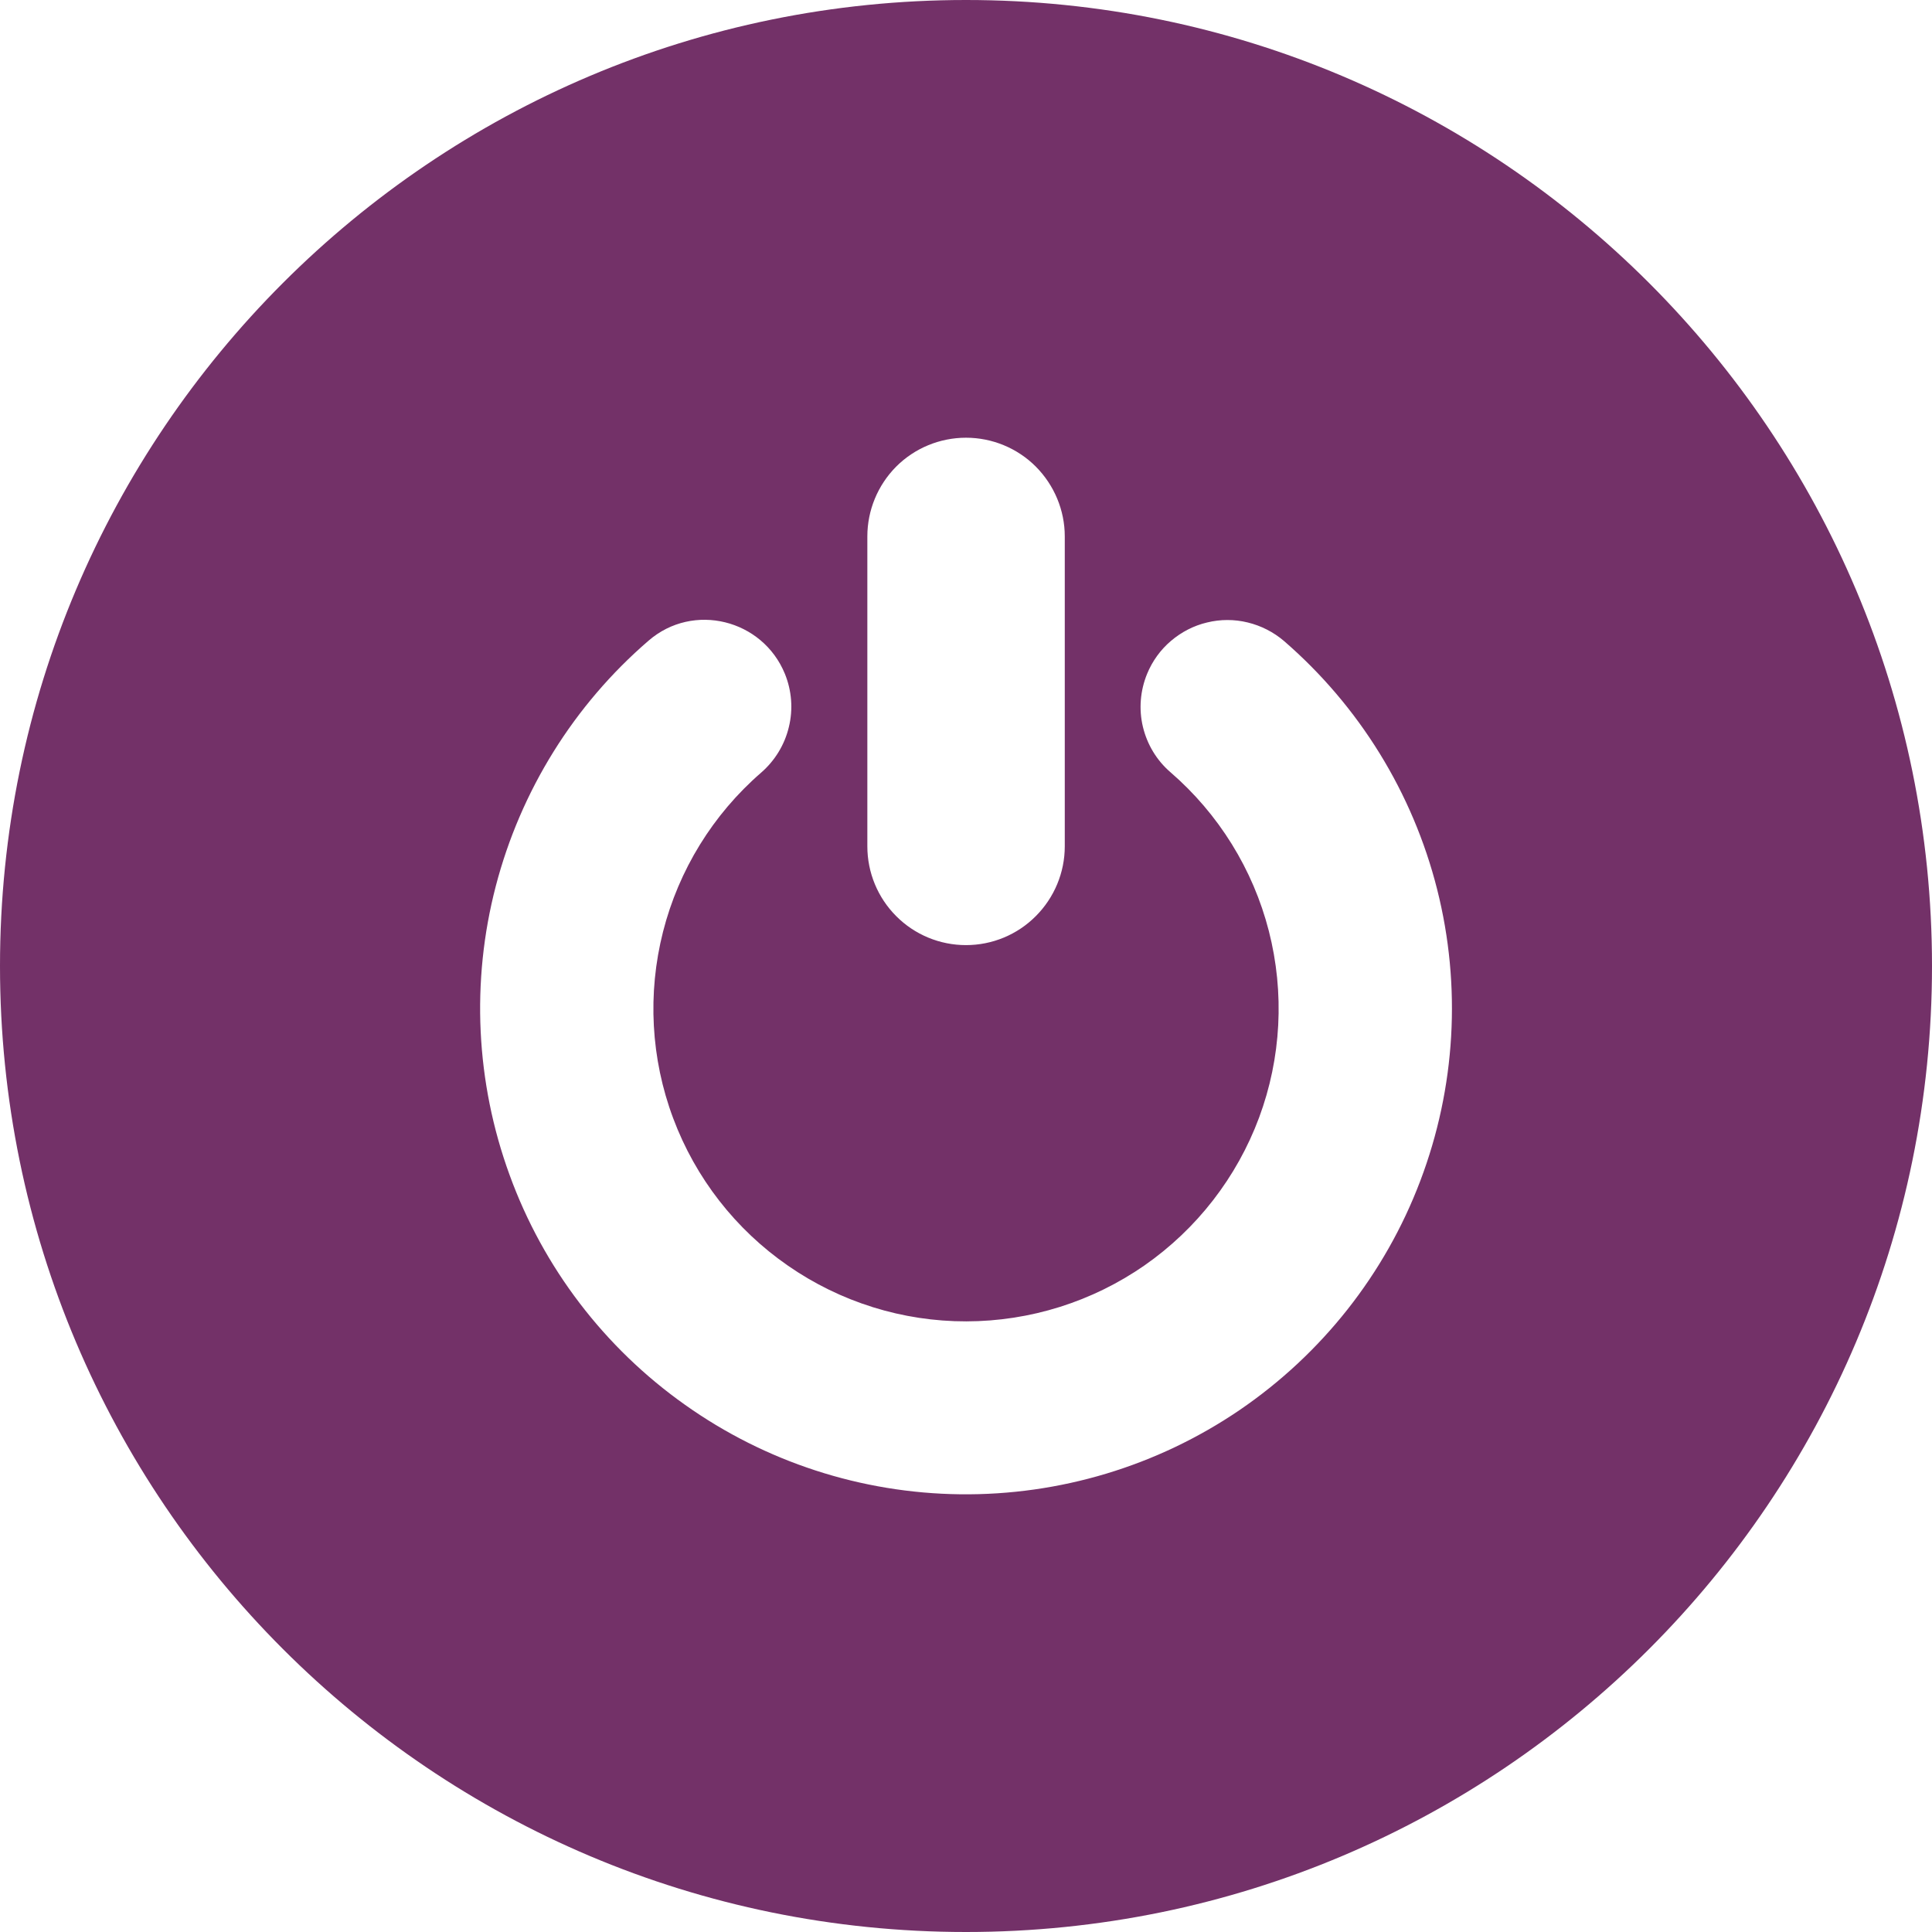 <svg width="16" height="16" viewBox="0 0 16 16" fill="none" xmlns="http://www.w3.org/2000/svg">
<path d="M8 0C3.582 0 0 3.582 0 8C0 12.418 3.582 16 8 16C12.418 16 16 12.418 16 8C16 3.582 12.418 0 8 0ZM7.183 4.442C7.183 4.226 7.269 4.018 7.422 3.864C7.575 3.711 7.783 3.625 8 3.625C8.217 3.625 8.425 3.711 8.578 3.864C8.731 4.018 8.818 4.226 8.818 4.442V7.009C8.818 7.226 8.731 7.434 8.578 7.587C8.425 7.741 8.217 7.827 8 7.827C7.783 7.827 7.575 7.741 7.422 7.587C7.269 7.434 7.183 7.226 7.183 7.009V4.442ZM7.95 12.375C7.133 12.365 6.339 12.107 5.673 11.634C5.006 11.162 4.499 10.498 4.22 9.73C3.94 8.963 3.9 8.128 4.106 7.338C4.312 6.548 4.753 5.838 5.372 5.305C5.741 4.986 6.315 5.129 6.5 5.58C6.557 5.72 6.569 5.874 6.533 6.021C6.498 6.168 6.417 6.3 6.303 6.399C5.904 6.745 5.621 7.205 5.491 7.716C5.361 8.228 5.39 8.767 5.575 9.261C5.76 9.756 6.092 10.182 6.526 10.482C6.96 10.783 7.475 10.944 8.003 10.943C8.531 10.942 9.046 10.78 9.479 10.479C9.912 10.177 10.243 9.75 10.427 9.256C10.611 8.761 10.639 8.222 10.508 7.71C10.377 7.199 10.092 6.74 9.693 6.395C9.579 6.297 9.5 6.165 9.465 6.019C9.43 5.872 9.443 5.719 9.5 5.58C9.543 5.475 9.611 5.381 9.697 5.308C9.784 5.234 9.886 5.181 9.997 5.155C10.107 5.128 10.223 5.128 10.333 5.155C10.444 5.182 10.546 5.234 10.633 5.308C11.257 5.848 11.7 6.566 11.902 7.366C12.104 8.166 12.055 9.008 11.762 9.78C11.47 10.551 10.947 11.213 10.265 11.678C9.583 12.142 8.775 12.385 7.95 12.375Z" fill="#733168"/>
</svg>
